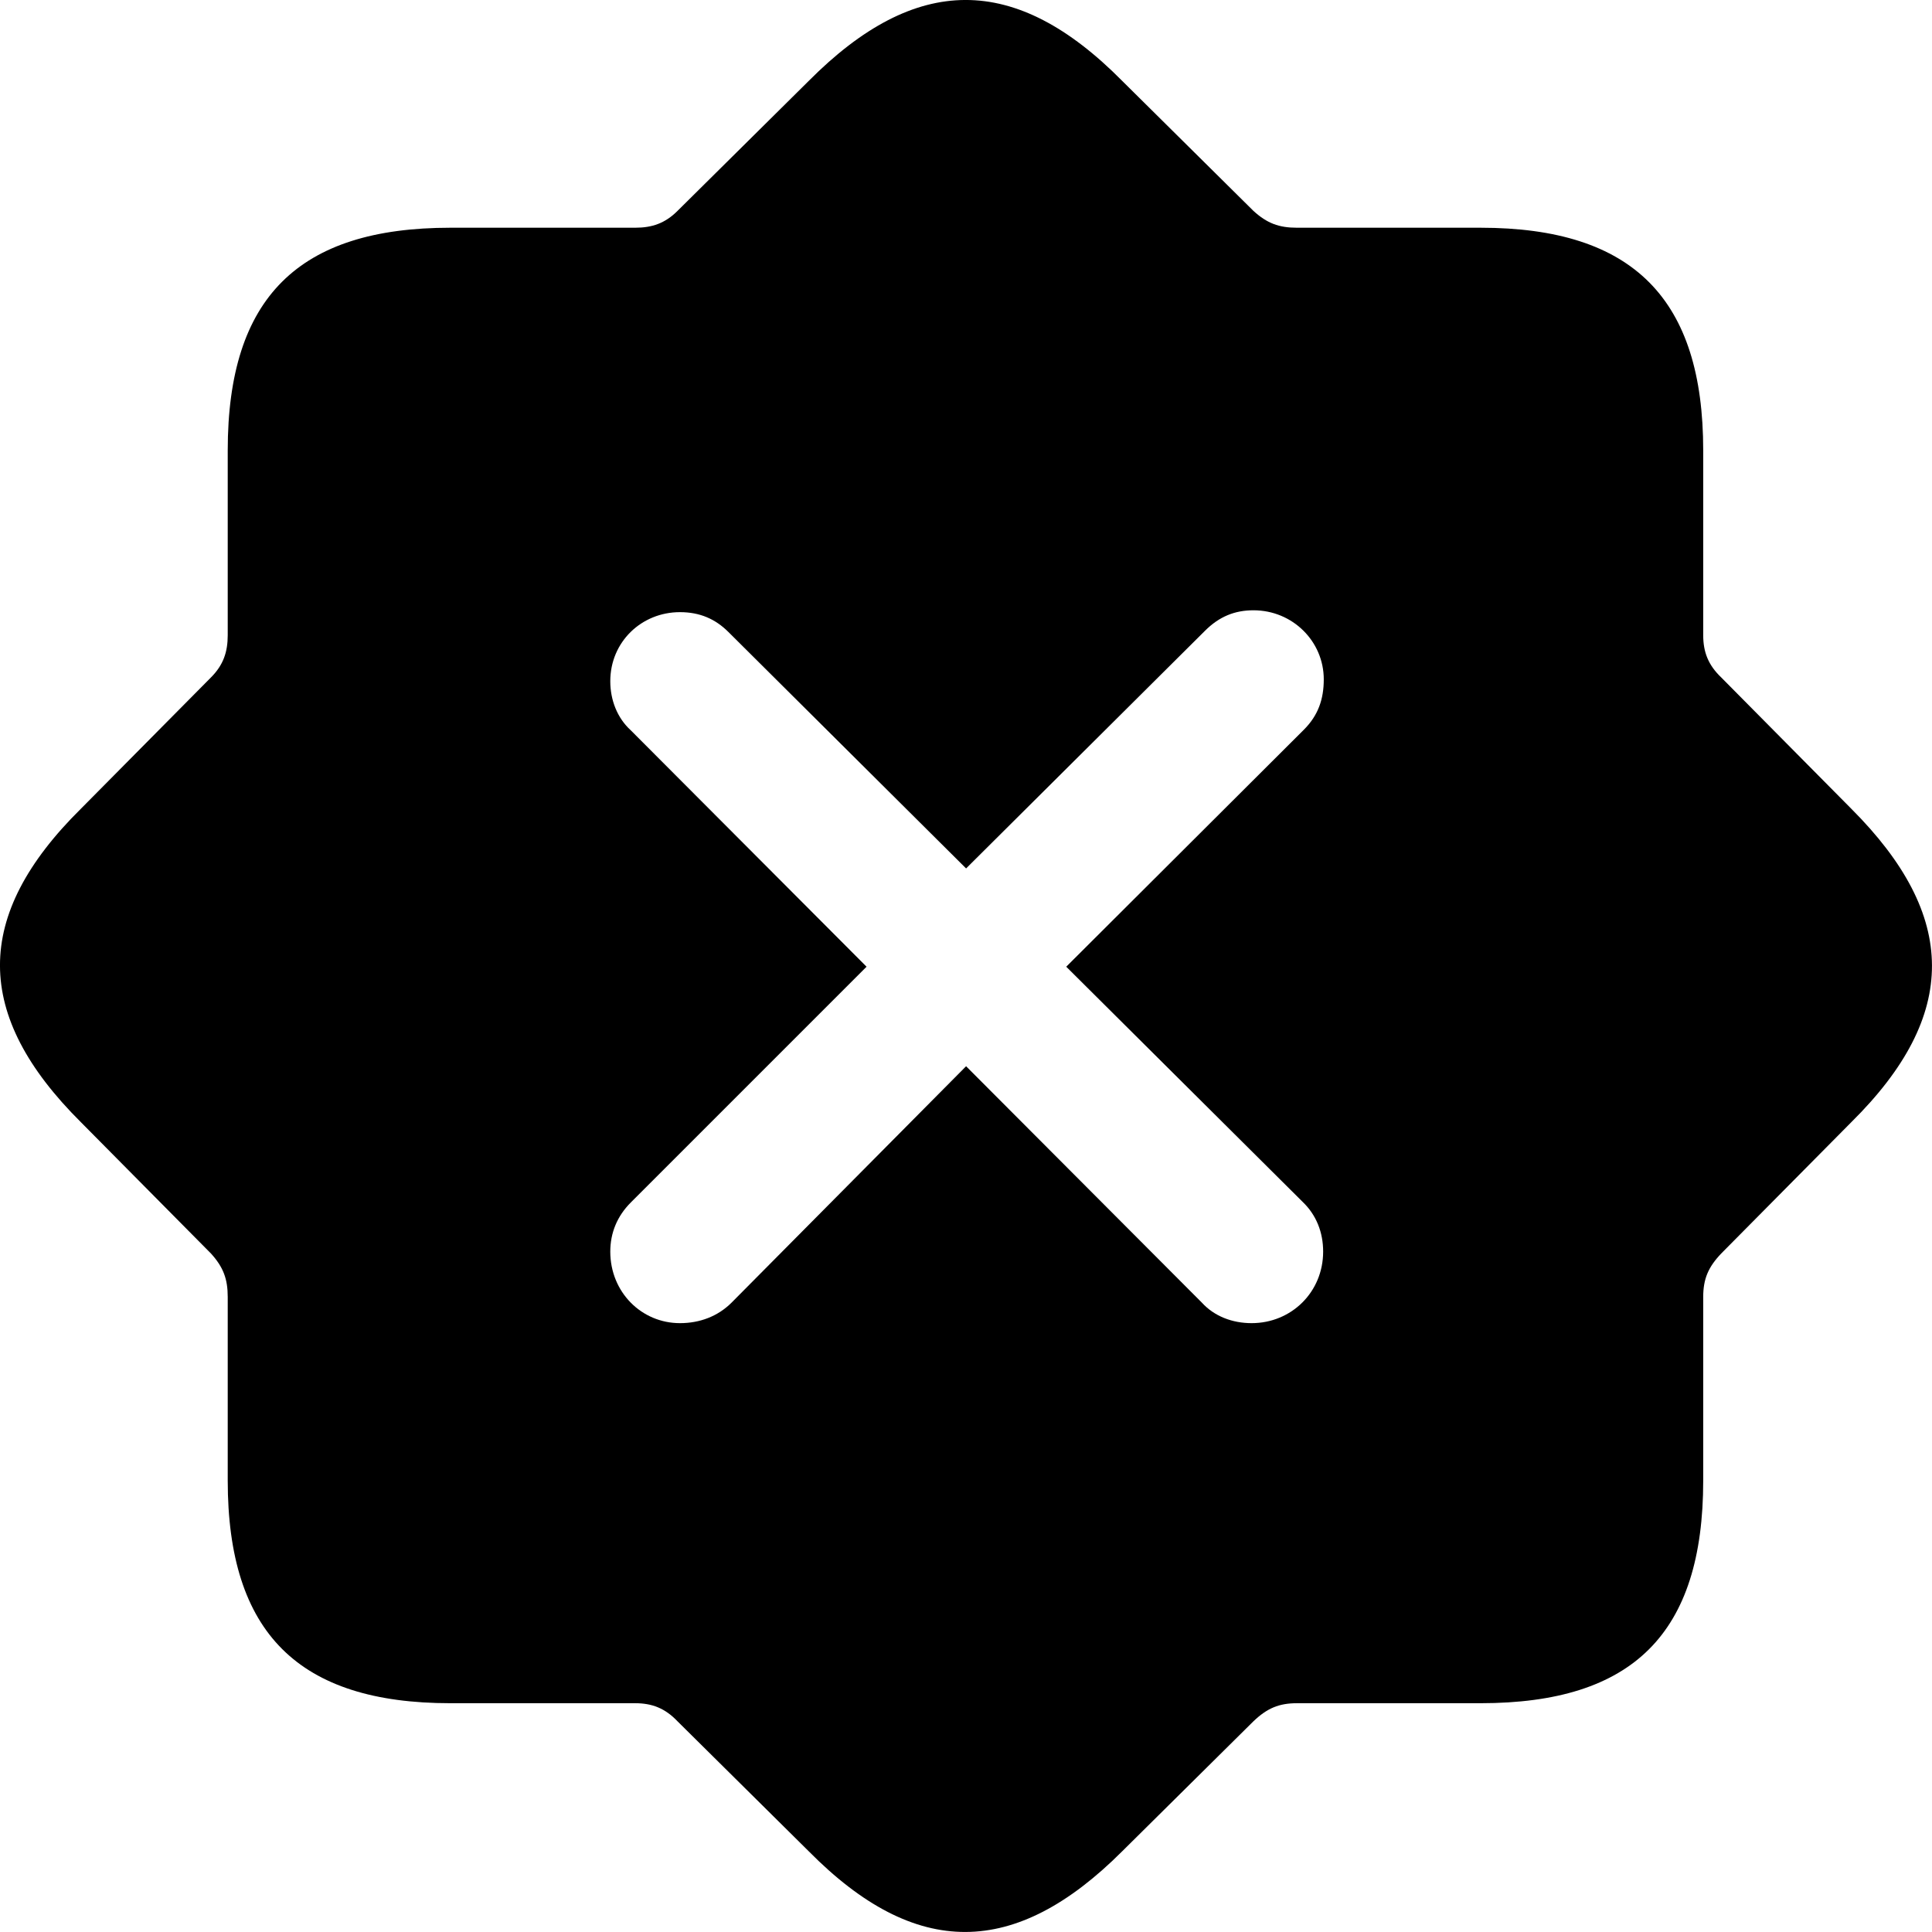 <svg viewBox="0 0 31.059 31.059" xmlns="http://www.w3.org/2000/svg"><path d="M7.241 27.381H10.211C10.481 27.381 10.691 27.461 10.891 27.671L13.001 29.761C14.721 31.501 16.321 31.481 18.041 29.761L20.151 27.671C20.371 27.461 20.561 27.381 20.851 27.381H23.801C26.251 27.381 27.381 26.261 27.381 23.801V20.851C27.381 20.561 27.461 20.371 27.671 20.151L29.761 18.041C31.501 16.321 31.481 14.721 29.761 13.001L27.671 10.891C27.461 10.691 27.381 10.481 27.381 10.211V7.241C27.381 4.811 26.261 3.661 23.801 3.661H20.851C20.561 3.661 20.371 3.591 20.151 3.391L18.041 1.301C16.321 -0.439 14.721 -0.429 13.001 1.301L10.891 3.391C10.691 3.591 10.481 3.661 10.211 3.661H7.241C4.801 3.661 3.661 4.781 3.661 7.241V10.211C3.661 10.481 3.591 10.691 3.391 10.891L1.301 13.001C-0.439 14.721 -0.429 16.321 1.301 18.041L3.391 20.151C3.591 20.371 3.661 20.561 3.661 20.851V23.801C3.661 26.251 4.801 27.381 7.241 27.381ZM10.931 21.271C10.311 21.271 9.811 20.771 9.811 20.121C9.811 19.821 9.921 19.551 10.141 19.331L13.931 15.541L10.141 11.741C9.921 11.541 9.811 11.251 9.811 10.951C9.811 10.321 10.311 9.841 10.931 9.841C11.251 9.841 11.501 9.951 11.711 10.161L15.531 13.961L19.371 10.141C19.601 9.911 19.851 9.811 20.151 9.811C20.781 9.811 21.281 10.311 21.281 10.921C21.281 11.241 21.191 11.501 20.961 11.731L17.141 15.541L20.941 19.321C21.161 19.531 21.271 19.811 21.271 20.121C21.271 20.771 20.761 21.271 20.121 21.271C19.811 21.271 19.521 21.161 19.321 20.941L15.531 17.141L11.761 20.941C11.541 21.161 11.251 21.271 10.931 21.271Z" /></svg>